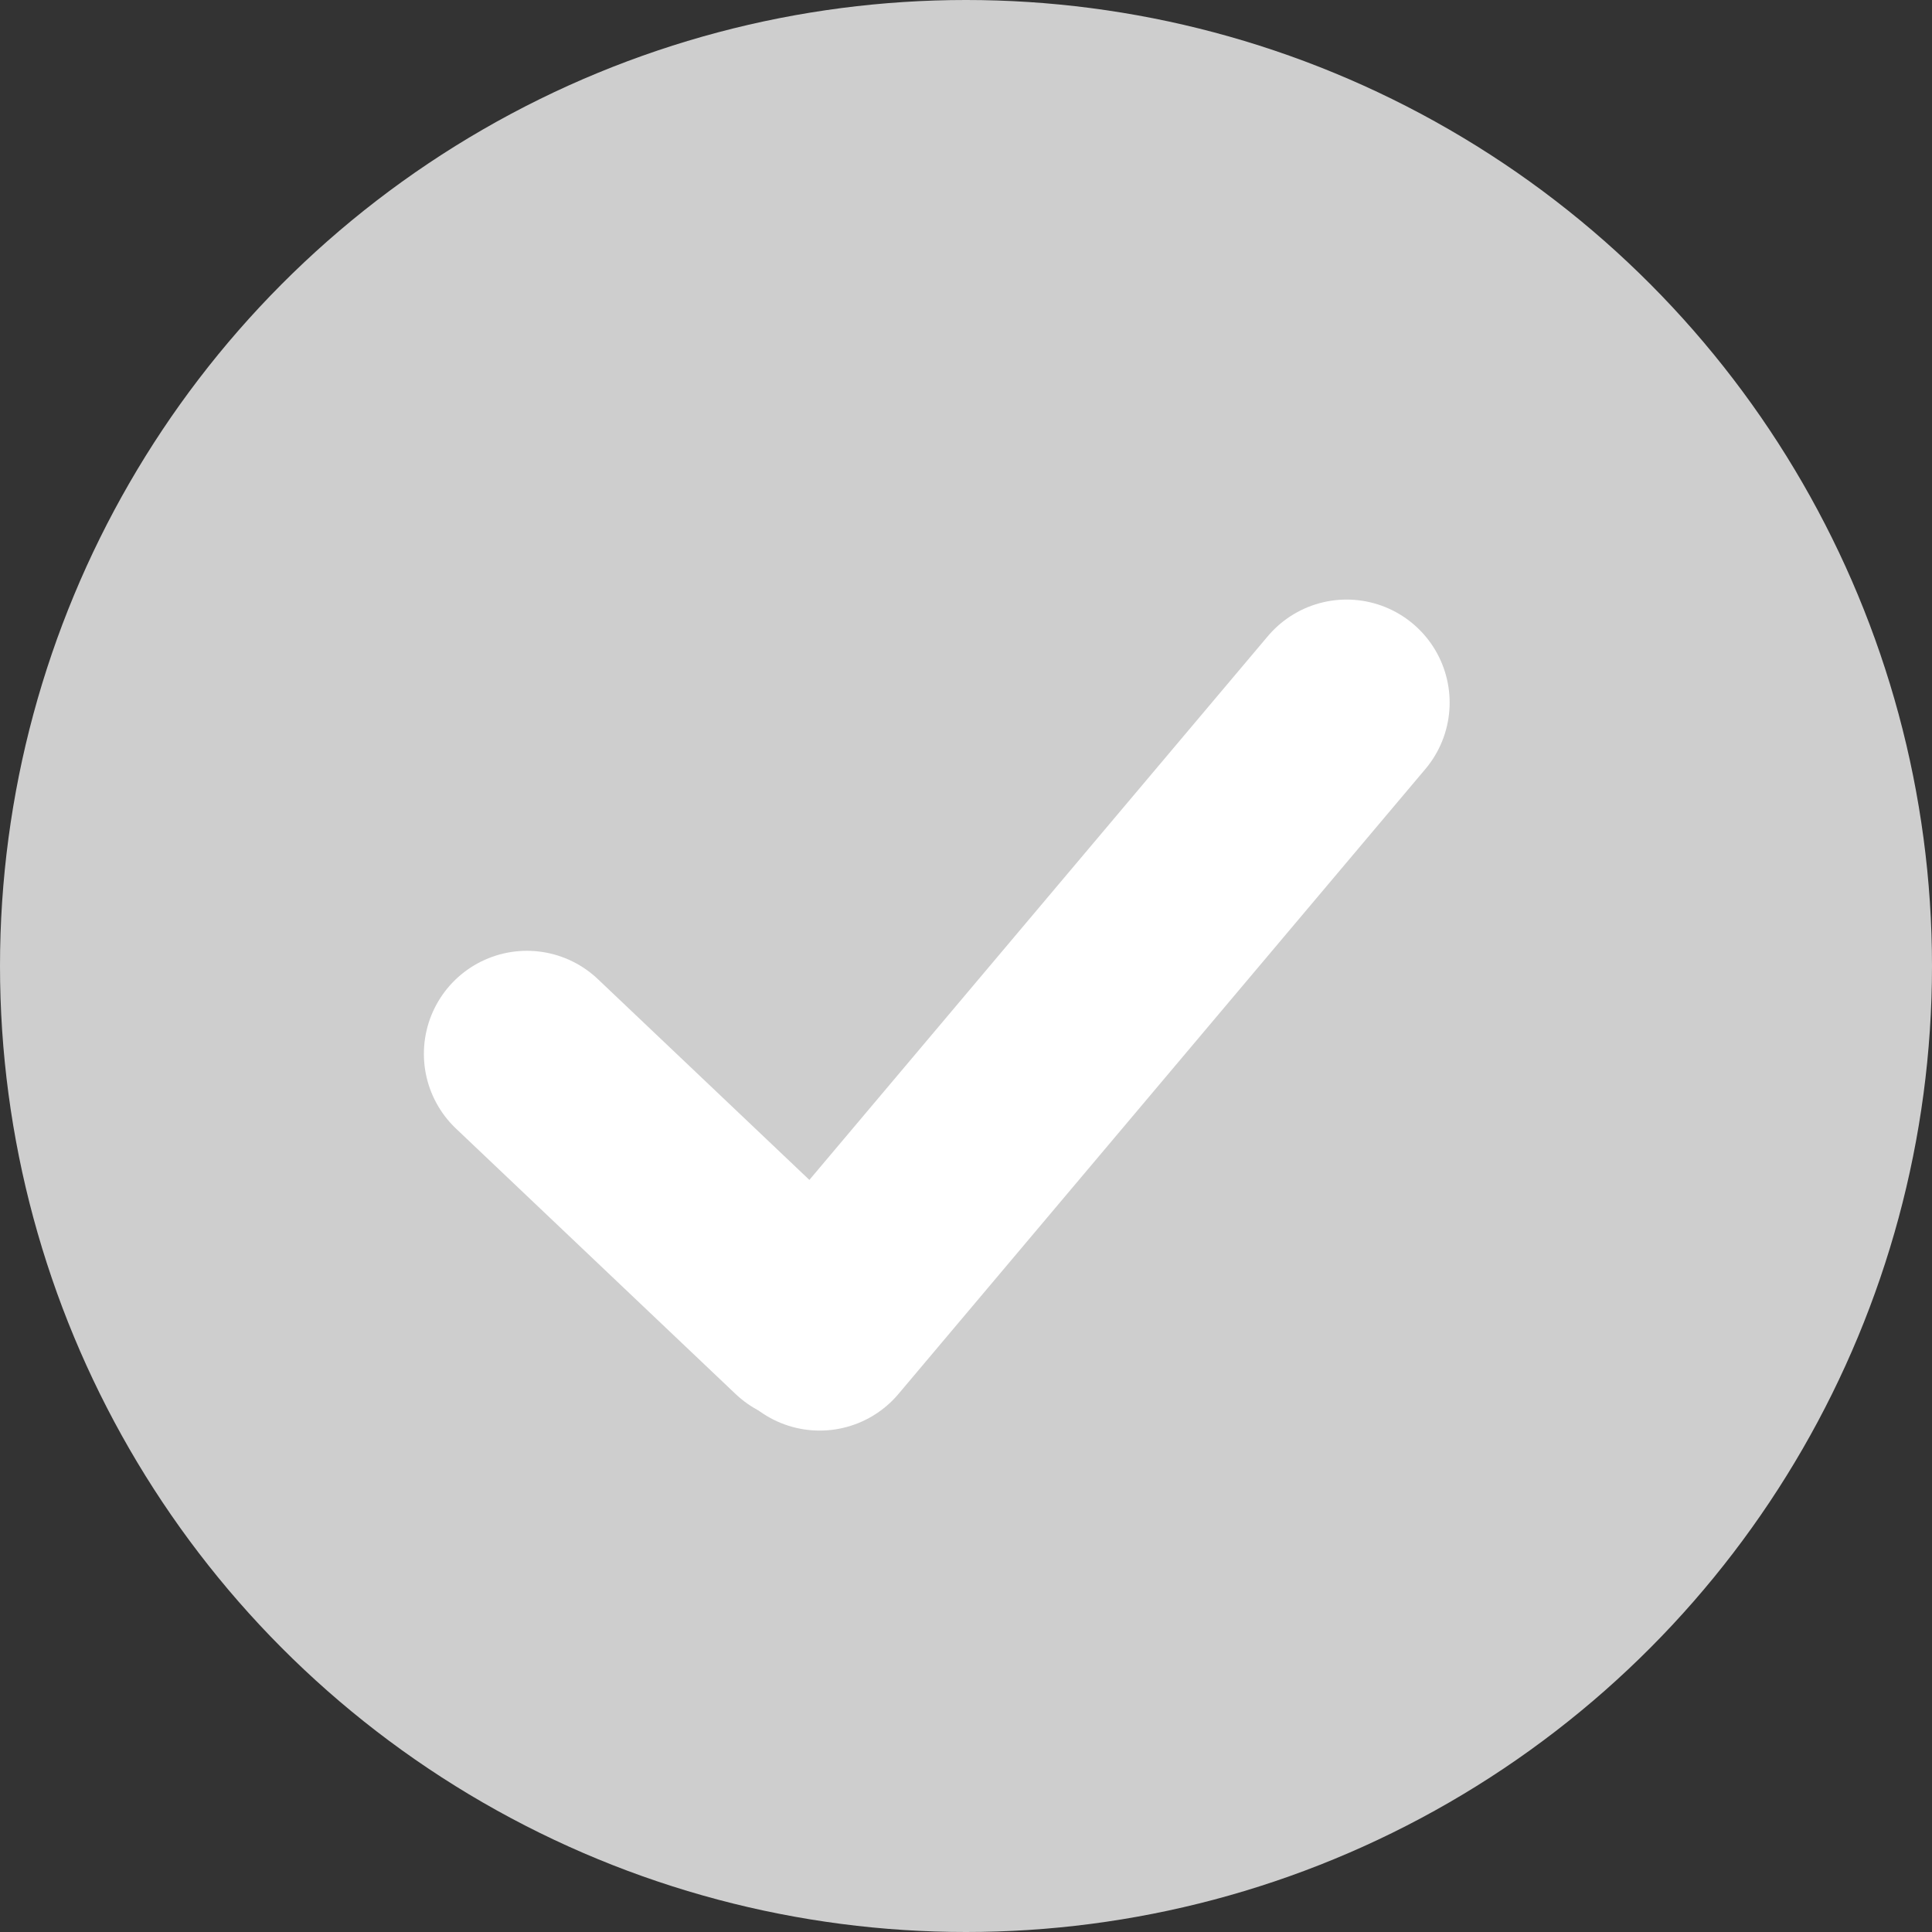 <svg xmlns="http://www.w3.org/2000/svg" width="15" height="15" viewBox="0 0 15 15" fill="none">
  <rect x="0" y="0" width="15" height="15" fill="#333333" stroke="none"/>
  <circle cx="7.5" cy="7.5" r="7.5" fill="#CECECE"/>
  <path d="M6.364 10.307L10.455 5.455" stroke="white" stroke-width="1.6" stroke-linecap="round"/>
  <path d="M4.091 8.182L6.262 10.243" stroke="white" stroke-width="1.6" stroke-linecap="round"/>
</svg>